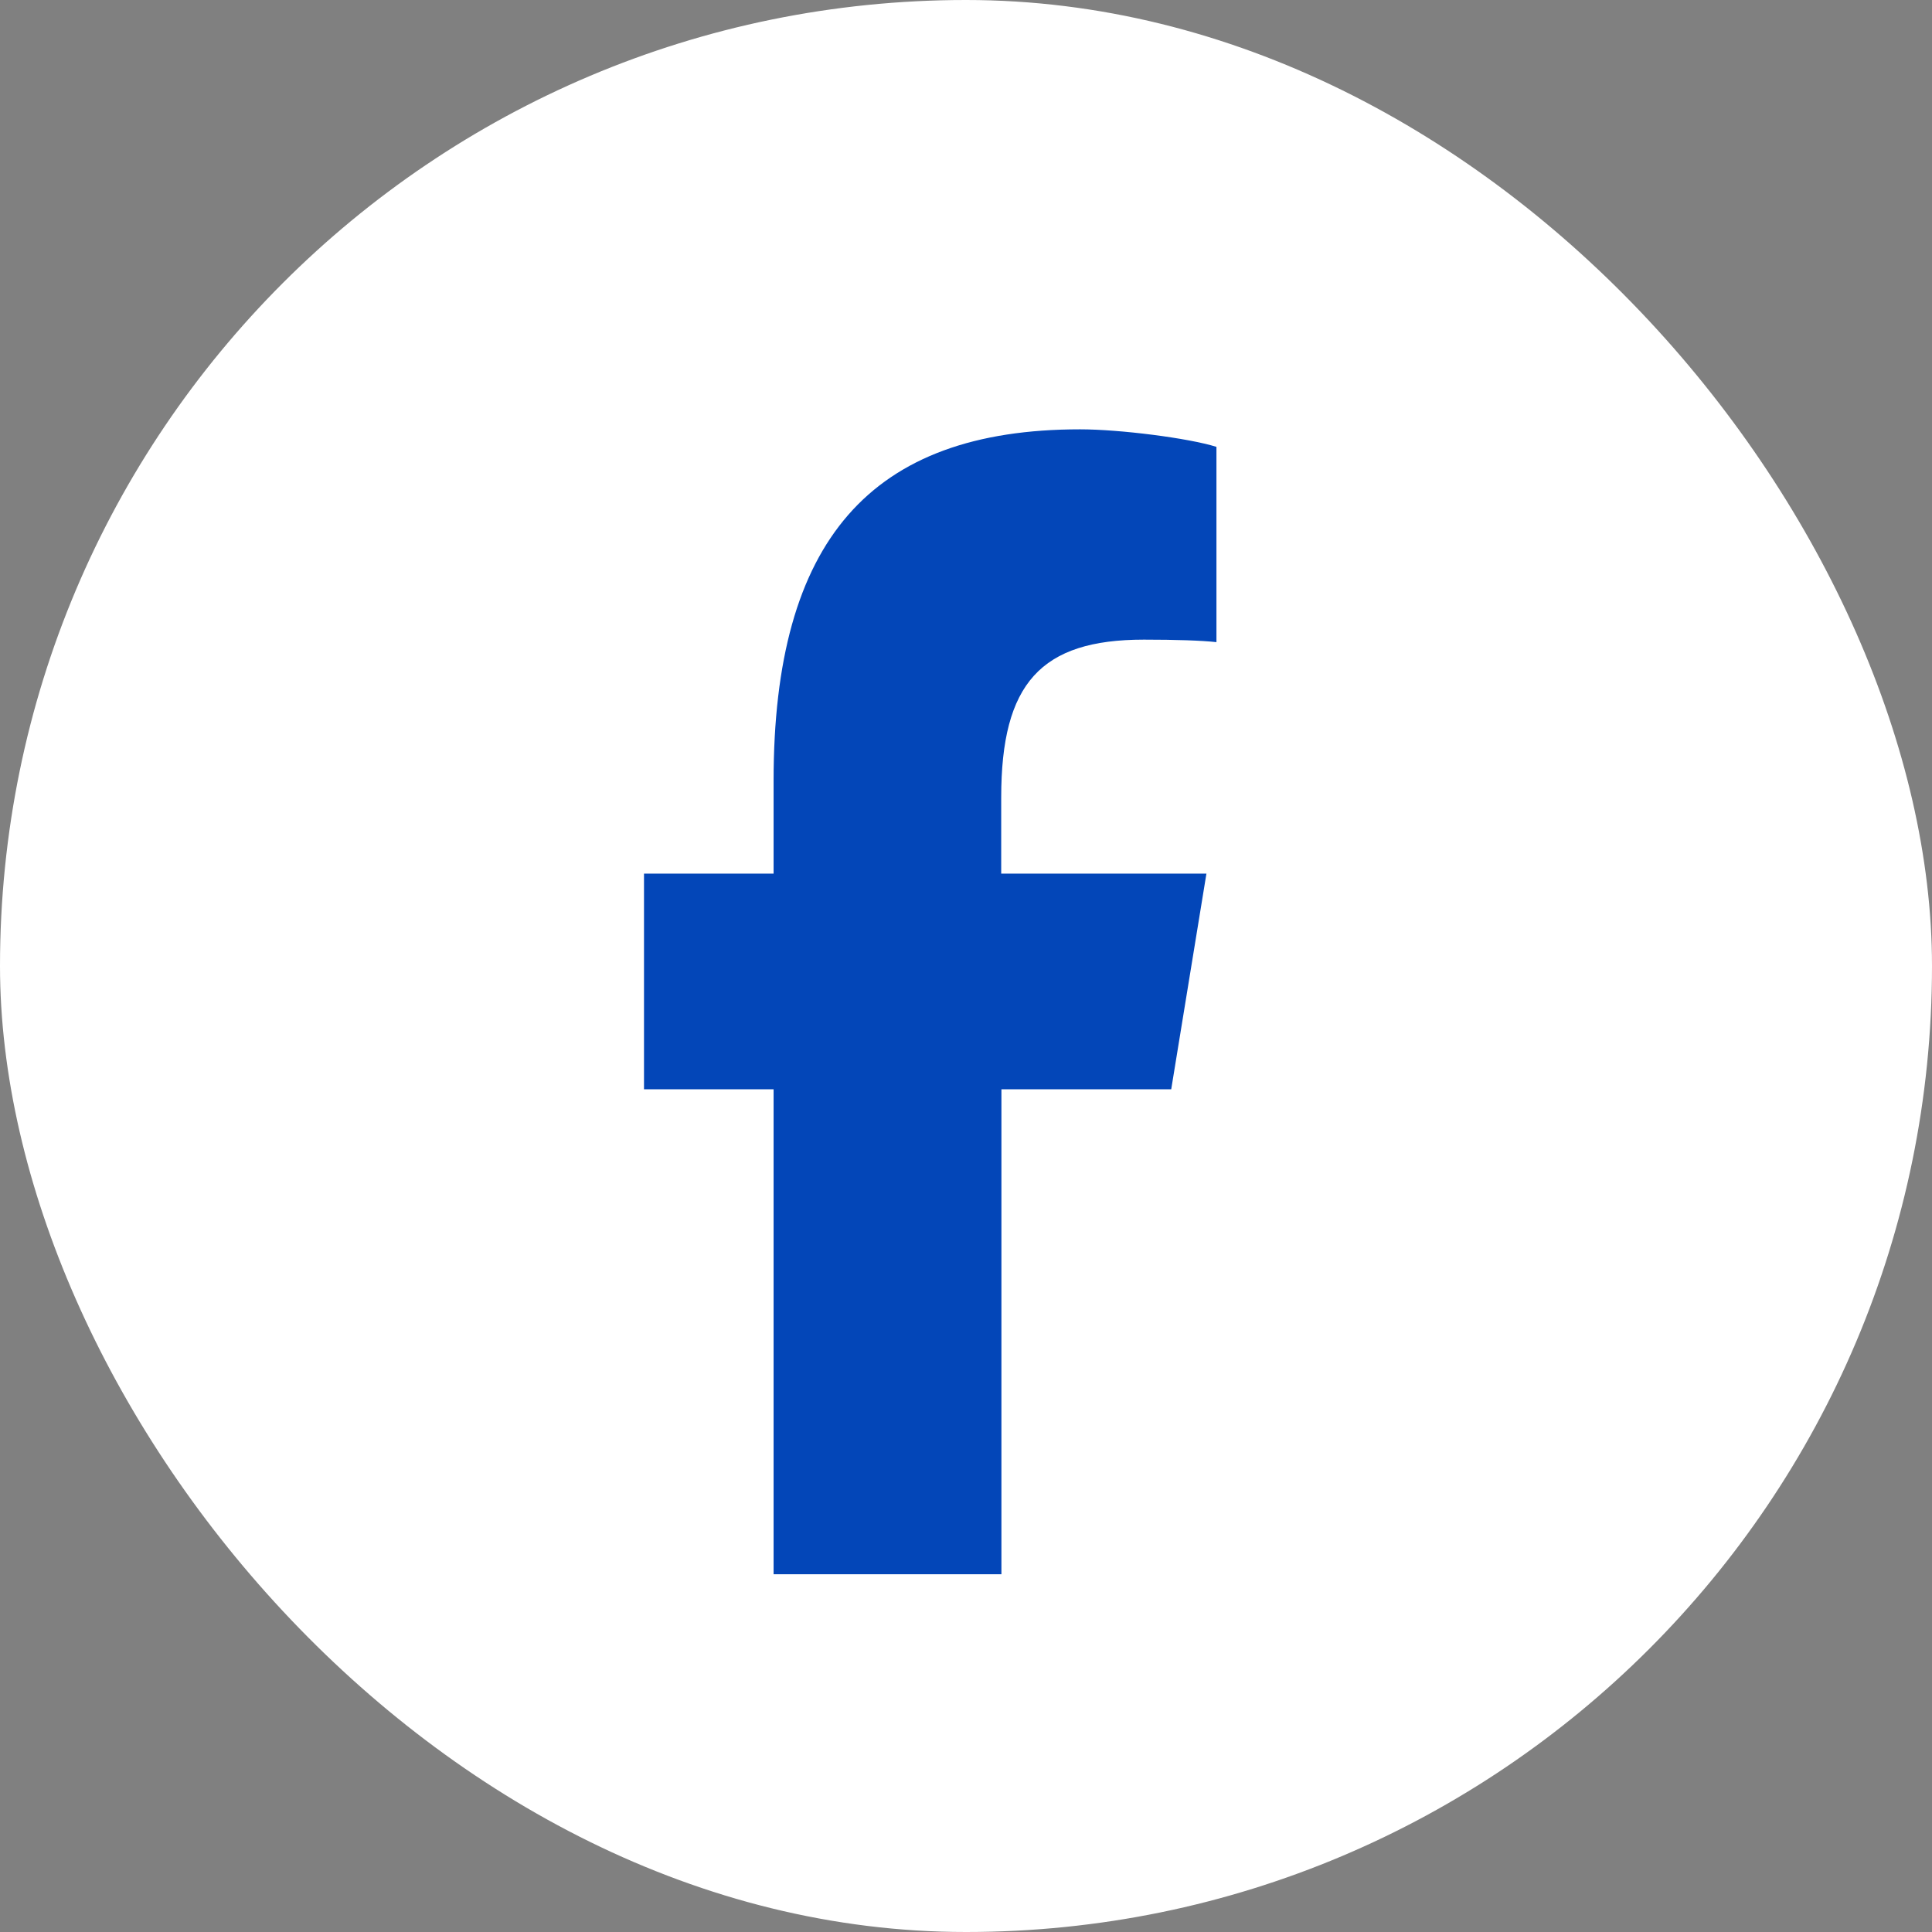<svg width="27" height="27" viewBox="0 0 27 27" fill="none" xmlns="http://www.w3.org/2000/svg">
<rect x="0" y="0" width="27" height="27" fill="#808080" stroke="none"/>
<rect width="27" height="27" rx="13.5" fill="white"/>
<path d="M13.995 22H10.811V15.223H9V12.209H10.811V10.911C10.811 7.554 12.163 6 15.094 6C15.649 6 16.61 6.122 17 6.245V8.974C16.793 8.951 16.435 8.939 15.986 8.939C14.546 8.939 13.992 9.55 13.992 11.144V12.209H16.86L16.368 15.223H13.995V22Z" fill="#0346B8"/>
</svg>
